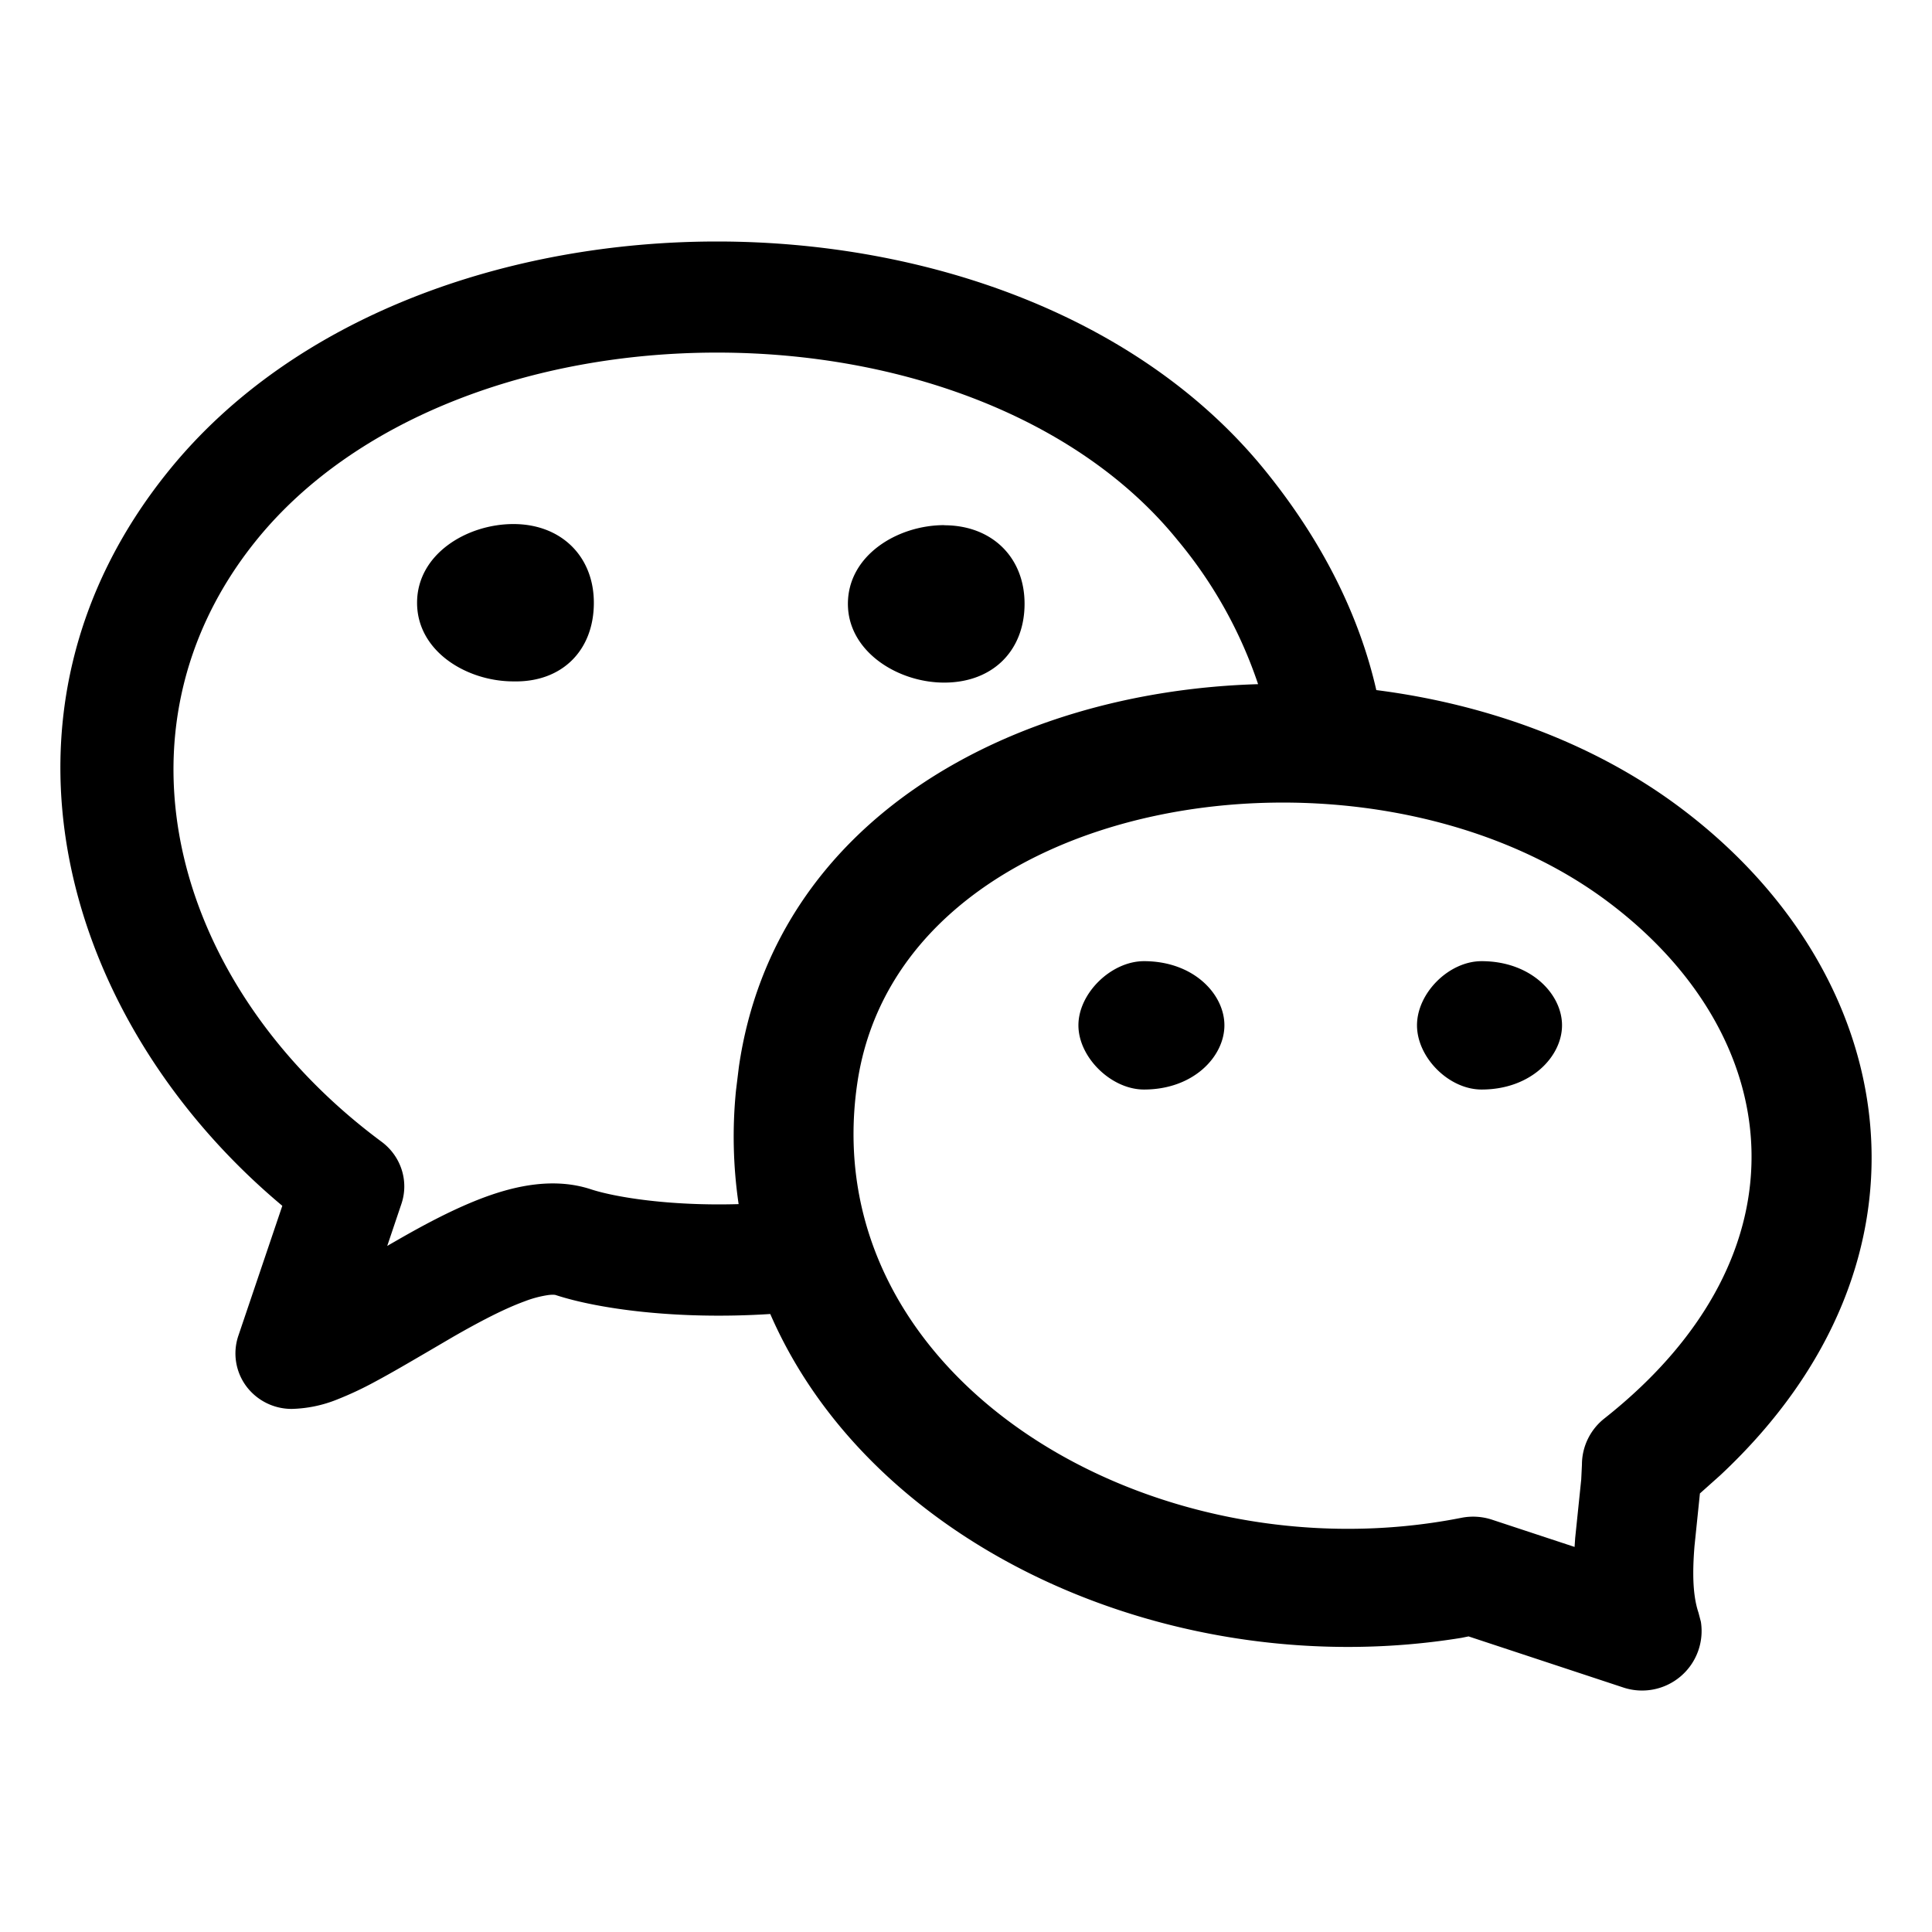 <?xml version="1.0" standalone="no"?><!DOCTYPE svg PUBLIC "-//W3C//DTD SVG 1.1//EN" "http://www.w3.org/Graphics/SVG/1.1/DTD/svg11.dtd">
<svg t="1710601995176" class="icon" viewBox="0 0 1024 1024" version="1.1"
  xmlns="http://www.w3.org/2000/svg" p-id="5471"
  xmlns:xlink="http://www.w3.org/1999/xlink" width="48" height="48">
  <path d="M380.032 128c109.824 0 223.68 38.784 290.688 121.6 30.272 37.376 49.728 76.672 58.752 116.16 58.24 7.424 114.56 27.84 159.744 61.312 118.976 88.192 145.152 240.256 22.528 354.88l-10.752 9.6-2.88 27.968c-0.448 5.568-0.64 9.92-0.64 14.336 0 8.448 0.896 15.36 2.752 20.864l1.28 4.864a31.552 31.552 0 0 1-41.344 34.752l-81.792-27.008-3.776 0.768c-151.168 24.512-311.872-46.4-366.336-171.648-49.92 3.2-91.776-2.816-113.92-10.112-0.128 0-1.152-0.256-3.712 0.064a58.112 58.112 0 0 0-12.544 3.328c-10.88 3.968-23.616 10.624-37.696 18.688l-14.208 8.32c-9.216 5.376-18.816 11.008-27.072 15.424a181.376 181.376 0 0 1-20.416 9.6 68.48 68.48 0 0 1-24.064 4.992 29.952 29.952 0 0 1-24.192-12.16 29.184 29.184 0 0 1-4.096-26.624l23.296-68.864C33.6 542.016-14.912 378.432 89.408 249.536 156.352 166.784 270.208 128 380.032 128zM851.2 477.184c-128.832-95.488-374.656-56.64-396.864 97.28-22.656 156.288 156.288 262.4 320.192 230.016a32 32 0 0 1 16.192 0.96l43.84 14.464 0.32-4.736 3.2-30.976 0.384-7.936c0-9.536 4.416-18.56 11.904-24.448 111.552-88.192 95.872-204.16 0.832-274.624zM380.032 186.88c-97.92 0-191.808 34.816-244.096 99.392-81.536 100.736-44.16 237.056 66.432 318.976 10.24 7.68 14.464 20.864 10.368 32.896l-7.488 22.208 5.248-3.008c14.464-8.32 30.912-17.152 47.04-23.04 15.168-5.504 35.712-10.496 55.616-3.968 12.032 3.968 40.704 8.96 78.336 7.872a246.208 246.208 0 0 1-1.408-60.16l1.536-12.544c18.944-130.944 144.192-199.04 275.2-202.88a236.352 236.352 0 0 0-42.688-76.352c-52.288-64.576-146.176-99.392-244.096-99.392zM606.336 509.44c26.368 0 42.624 17.536 42.624 33.984s-16.256 34.048-42.624 34.048c-17.344 0-34.752-17.024-34.752-34.048s17.408-33.984 34.752-33.984z m178.944 0c26.304 0 42.624 17.536 42.624 33.984s-16.32 34.048-42.624 34.048c-17.408 0-34.24-17.024-34.24-34.048s16.832-33.984 34.24-33.984zM500.48 278.4c25.216 0 42.56 16.96 42.56 41.6 0 24.768-16.768 41.792-42.624 41.792-24.64 0-51.008-16.512-51.008-41.728 0-25.792 26.368-41.728 51.008-41.728zM272.128 277.76c25.216 0 42.624 17.024 42.624 41.728 0 25.216-16.832 42.24-42.624 41.664-24.704 0-51.072-15.872-51.072-41.664s26.368-41.728 51.072-41.728z" fill="#000000" p-id="5472"></path>
</svg>